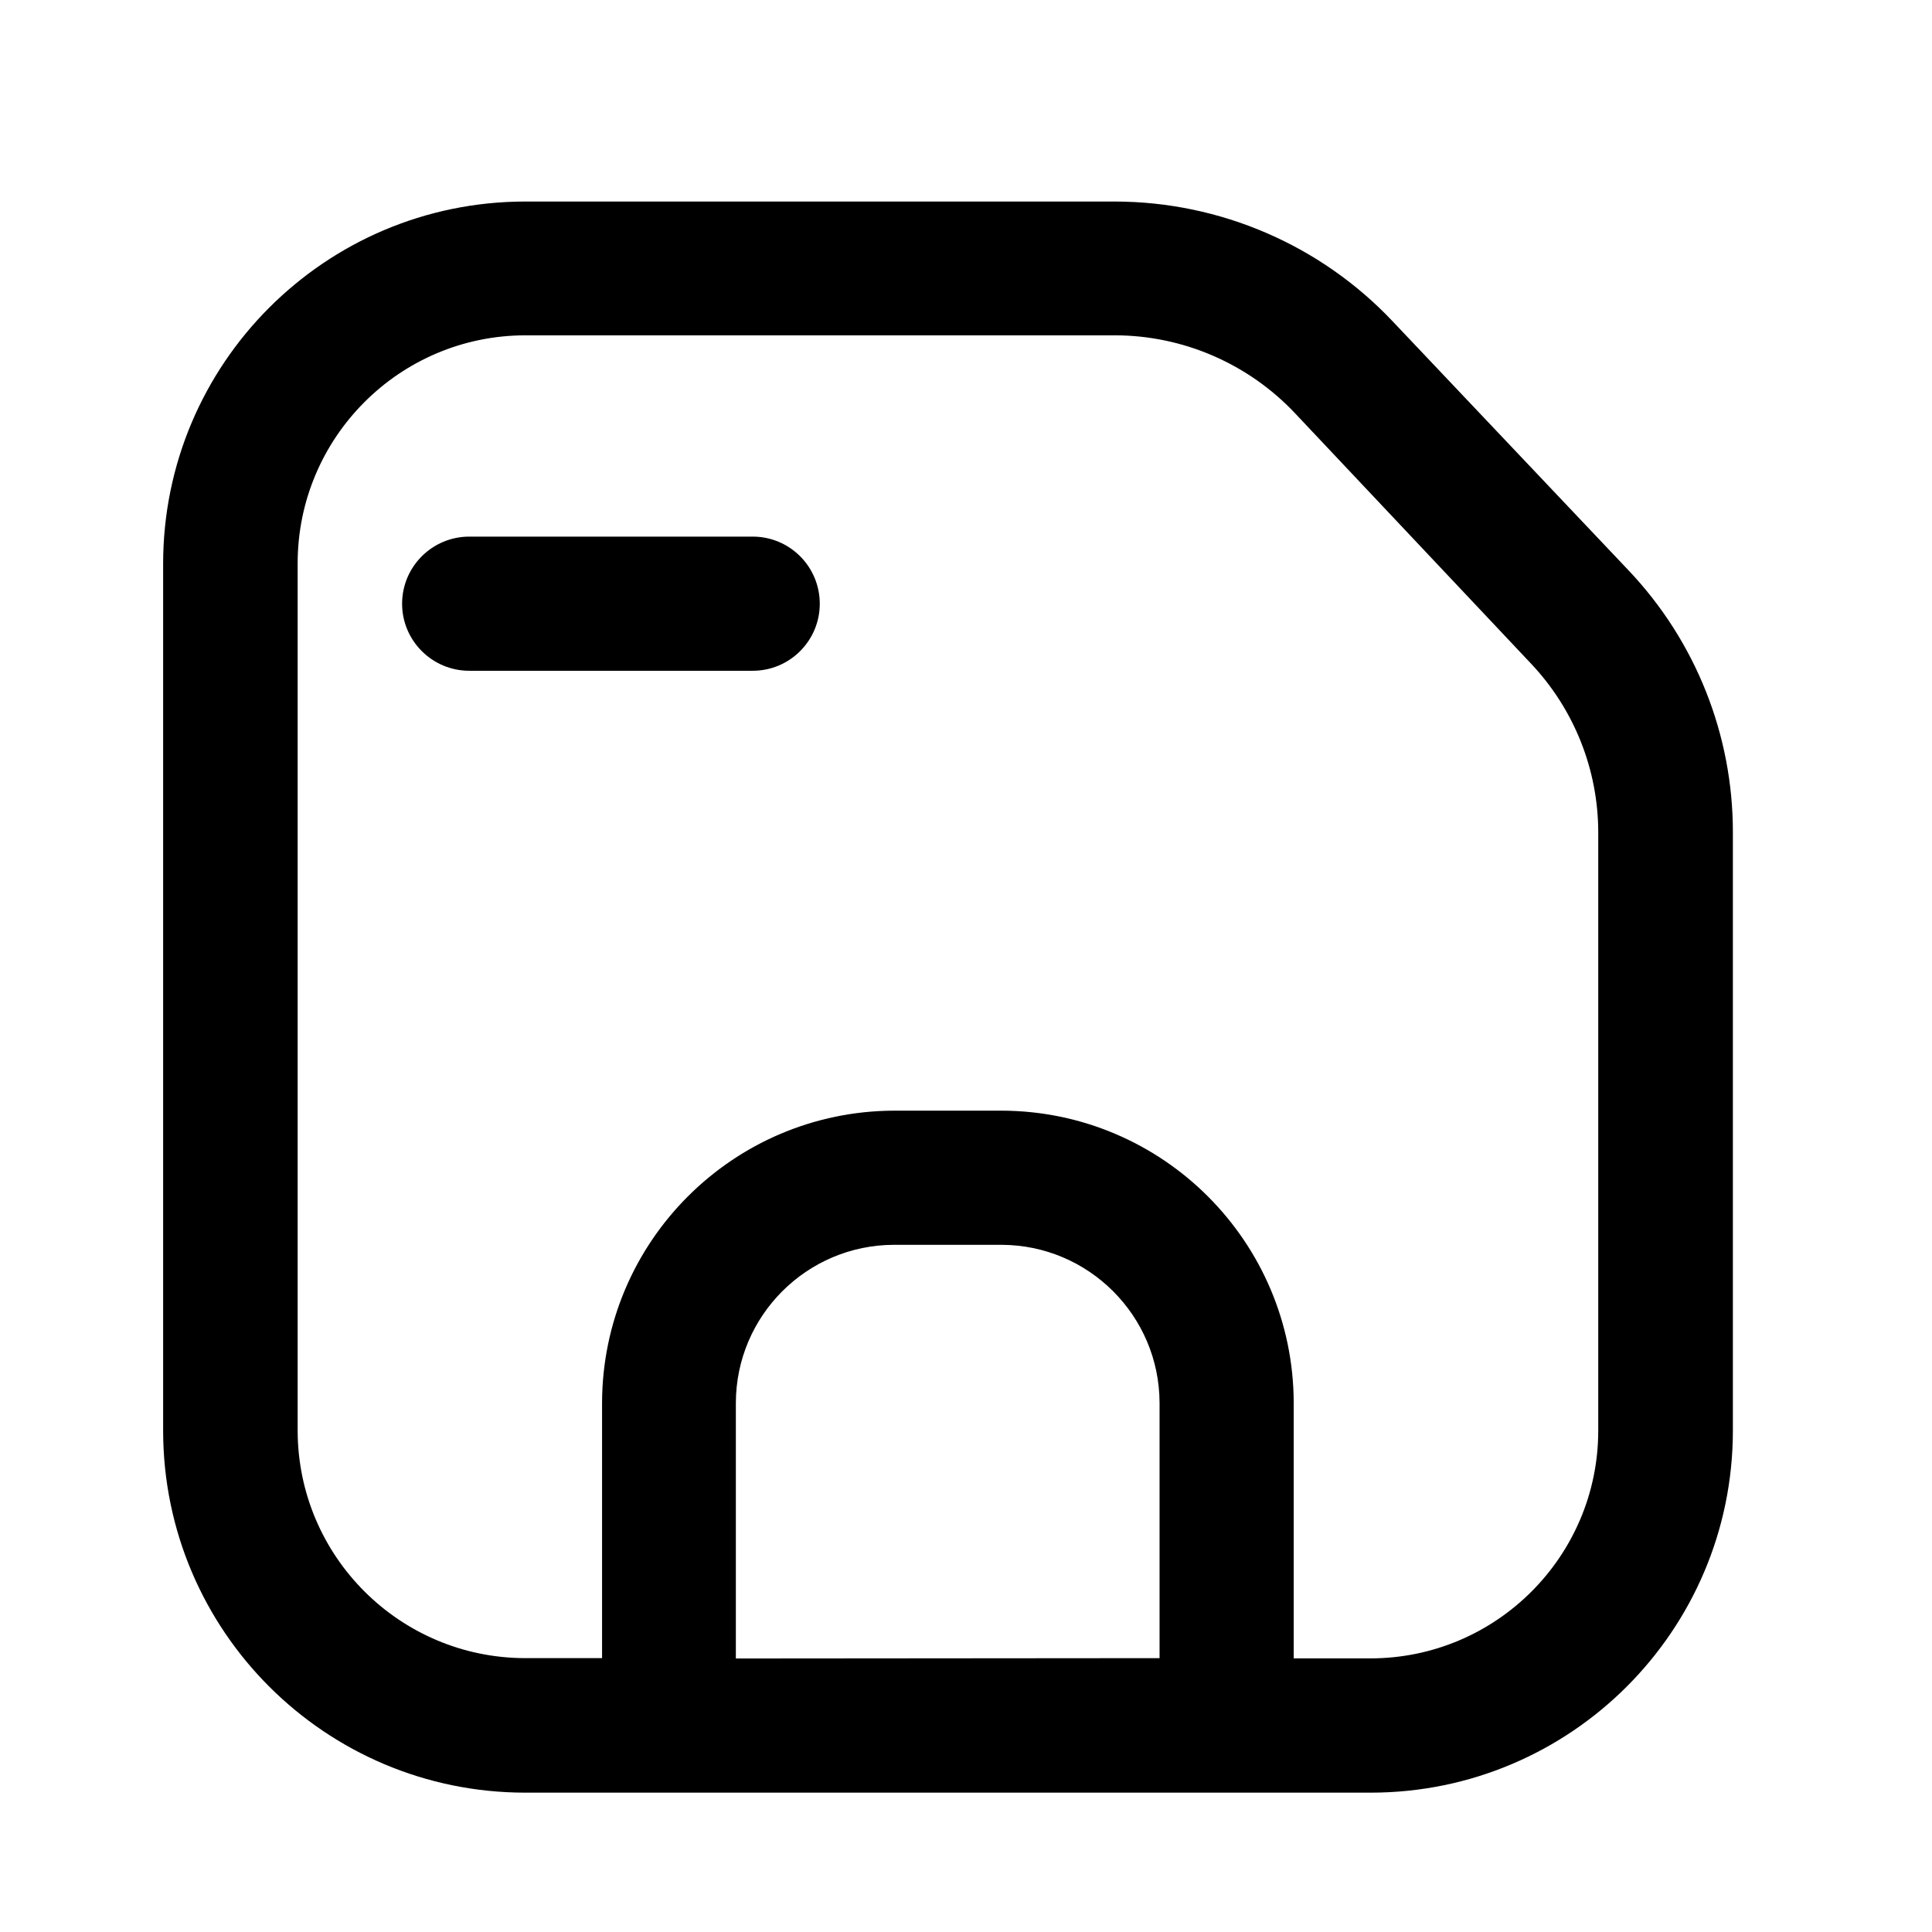 <?xml version="1.0" encoding="UTF-8"?>
<svg width="16px" height="16px" viewBox="0 0 16 16" version="1.1" xmlns="http://www.w3.org/2000/svg"
	xmlns:xlink="http://www.w3.org/1999/xlink">
	<title>保存</title>
	<g id="页面-1" stroke="none" stroke-width="1" fill="none" fill-rule="evenodd">
		<g id="各系统图标规范整理" transform="translate(-1793, -1214)">
			<g id="朱雀能力平台系统" transform="translate(30, 1081)">
				<g id="编组-16" transform="translate(1574, 70)">
					<g id="保存" transform="translate(189, 63)">
						<polygon id="矩形备份" points="2.27373675e-13 0 16 0 16 16 2.27373675e-13 16"></polygon>
						<g transform="translate(1.451, 1.769)" fill="currentColor" fill-rule="nonzero" stroke="currentColor" stroke-width="0.2">
							<path
								d="M9.9,12.977 C11.5,12.977 12.798,11.681 12.8,10.081 L12.8,5.126 C12.801,4.344 12.502,3.592 11.965,3.025 L10.008,0.959 C9.43,0.348 8.626,0.002 7.785,0 L2.896,0 C1.296,0.002 0,1.3 0,2.9 L0,10.085 C0.004,11.683 1.3,12.976 2.898,12.977 L9.9,12.977 Z M4.543,12.066 L4.543,9.849 C4.545,9.072 5.175,8.442 5.952,8.44 L6.843,8.44 C7.62,8.442 8.25,9.072 8.252,9.849 L8.252,12.063 L4.543,12.066 Z M0.914,2.897 C0.914,1.8 1.802,0.91 2.898,0.908 L7.787,0.908 C8.377,0.91 8.941,1.155 9.346,1.584 L11.299,3.656 C11.675,4.053 11.885,4.579 11.885,5.126 L11.885,10.081 C11.883,11.177 10.993,12.065 9.897,12.065 L9.163,12.065 L9.163,9.849 C9.16,8.569 8.123,7.532 6.843,7.529 L5.955,7.529 C4.675,7.532 3.638,8.569 3.635,9.849 L3.635,12.063 L2.898,12.063 C1.803,12.061 0.916,11.174 0.914,10.079 L0.914,2.897 Z"
								id="形状"></path>
							<path
								d="M2.435,3.686 L4.783,3.686 C5.034,3.686 5.238,3.482 5.238,3.231 C5.238,2.979 5.034,2.775 4.783,2.775 L2.435,2.775 C2.184,2.775 1.979,2.979 1.979,3.231 C1.979,3.482 2.184,3.686 2.435,3.686 Z"
								id="路径"></path>
						</g>
					</g>
				</g>
			</g>
		</g>
	</g>
</svg>